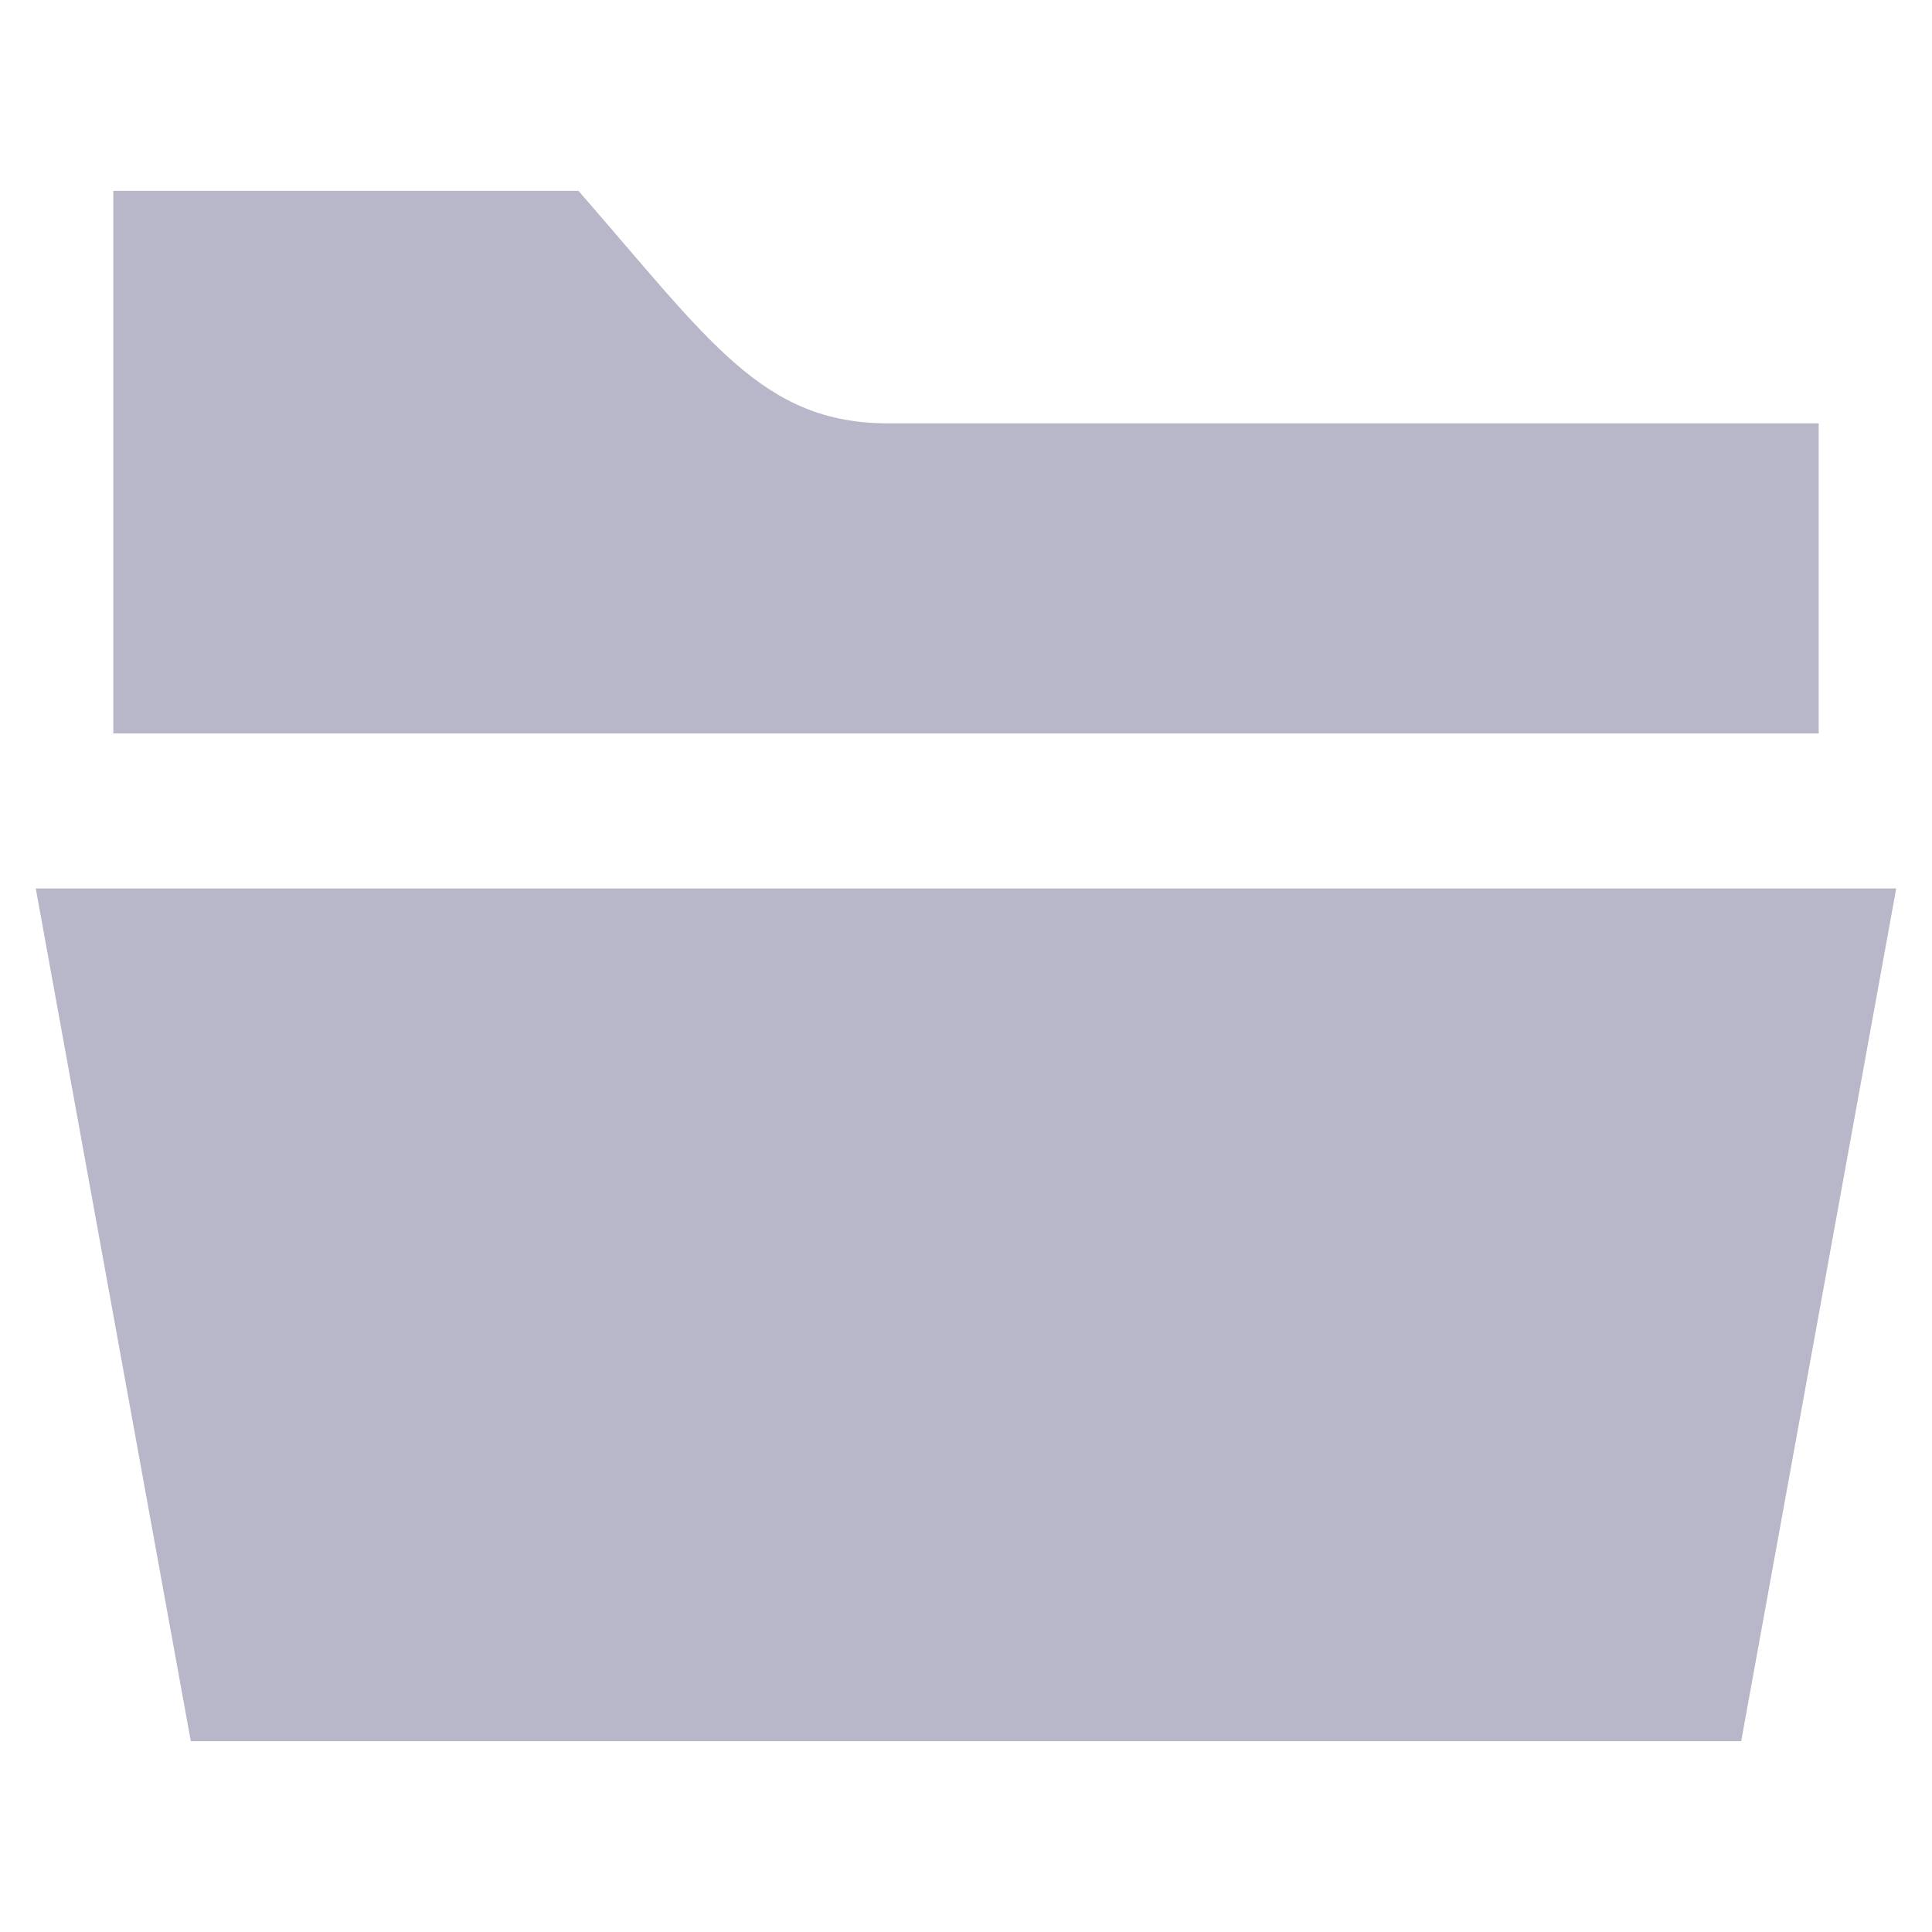 <svg xmlns="http://www.w3.org/2000/svg" xmlns:xlink="http://www.w3.org/1999/xlink" width="135" height="135" viewBox="0 0 135 135"><defs><clipPath id="b"><rect width="135" height="135"/></clipPath></defs><g id="a" clip-path="url(#b)"><path d="M5.417,39.917V2h32.5C47.1,12.519,50.76,18.25,59.583,18.25h65V39.917ZM0,50.75l10.833,59.583H119.167L130,50.75Z" transform="translate(2.5 11.333)" fill="#b7b7c9"/></g></svg>